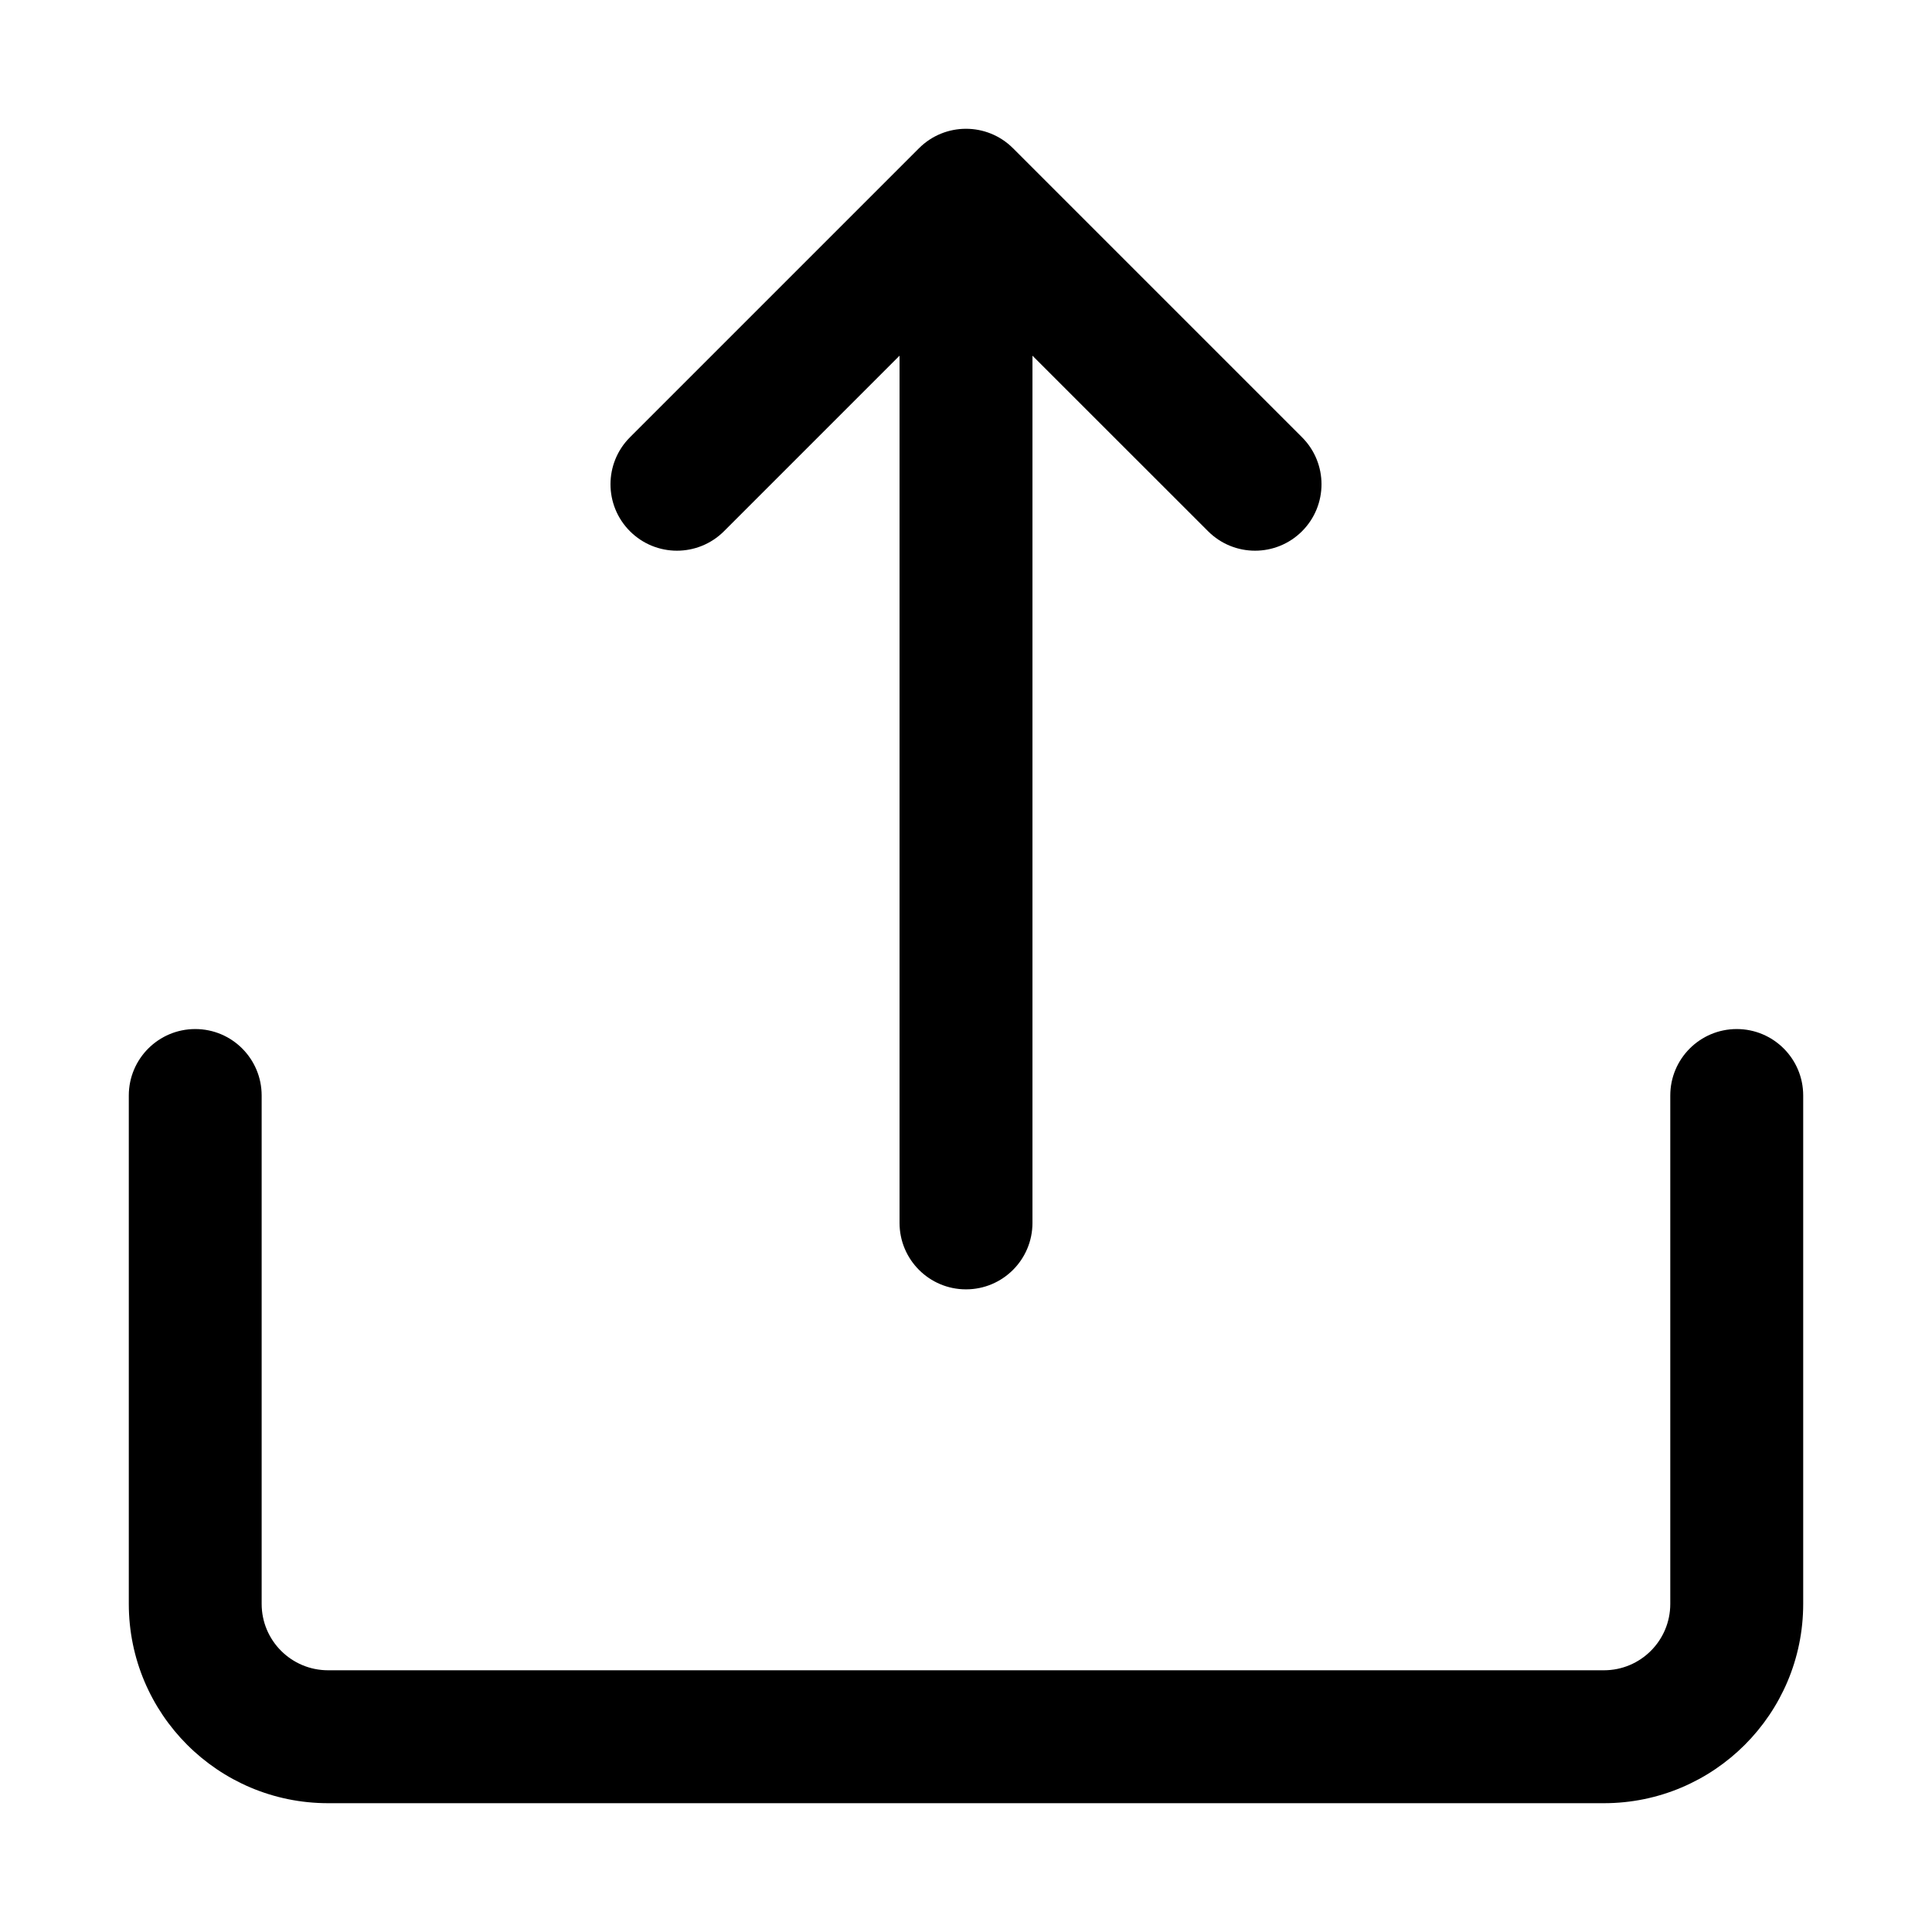 <svg width="30" height="30" viewBox="0 0 30 30" fill="none" xmlns="http://www.w3.org/2000/svg">
<path fill-rule="evenodd" clip-rule="evenodd" d="M5.095 25.936C4.525 25.936 4.063 25.475 4.063 24.905L4.063 17.011C4.063 16.441 3.602 15.979 3.032 15.979C2.462 15.979 2 16.441 2 17.011L2 24.905C2 26.614 3.386 28 5.095 28L24.905 28C26.614 28 28 26.614 28 24.905L28 17.011C28 16.441 27.538 15.979 26.968 15.979C26.398 15.979 25.936 16.441 25.936 17.011L25.936 24.905C25.936 25.475 25.475 25.936 24.905 25.936L5.095 25.936ZM9.782 6.79C9.379 7.193 9.379 7.846 9.782 8.249C10.185 8.652 10.838 8.652 11.242 8.249L13.968 5.523L13.968 18.989C13.968 19.559 14.43 20.021 15 20.021C15.57 20.021 16.032 19.559 16.032 18.989L16.032 5.523L18.759 8.249C19.162 8.652 19.815 8.652 20.218 8.249C20.621 7.846 20.621 7.193 20.218 6.79L15.73 2.302C15.327 1.899 14.673 1.899 14.27 2.302L9.782 6.79Z" fill="black"/>
</svg>

